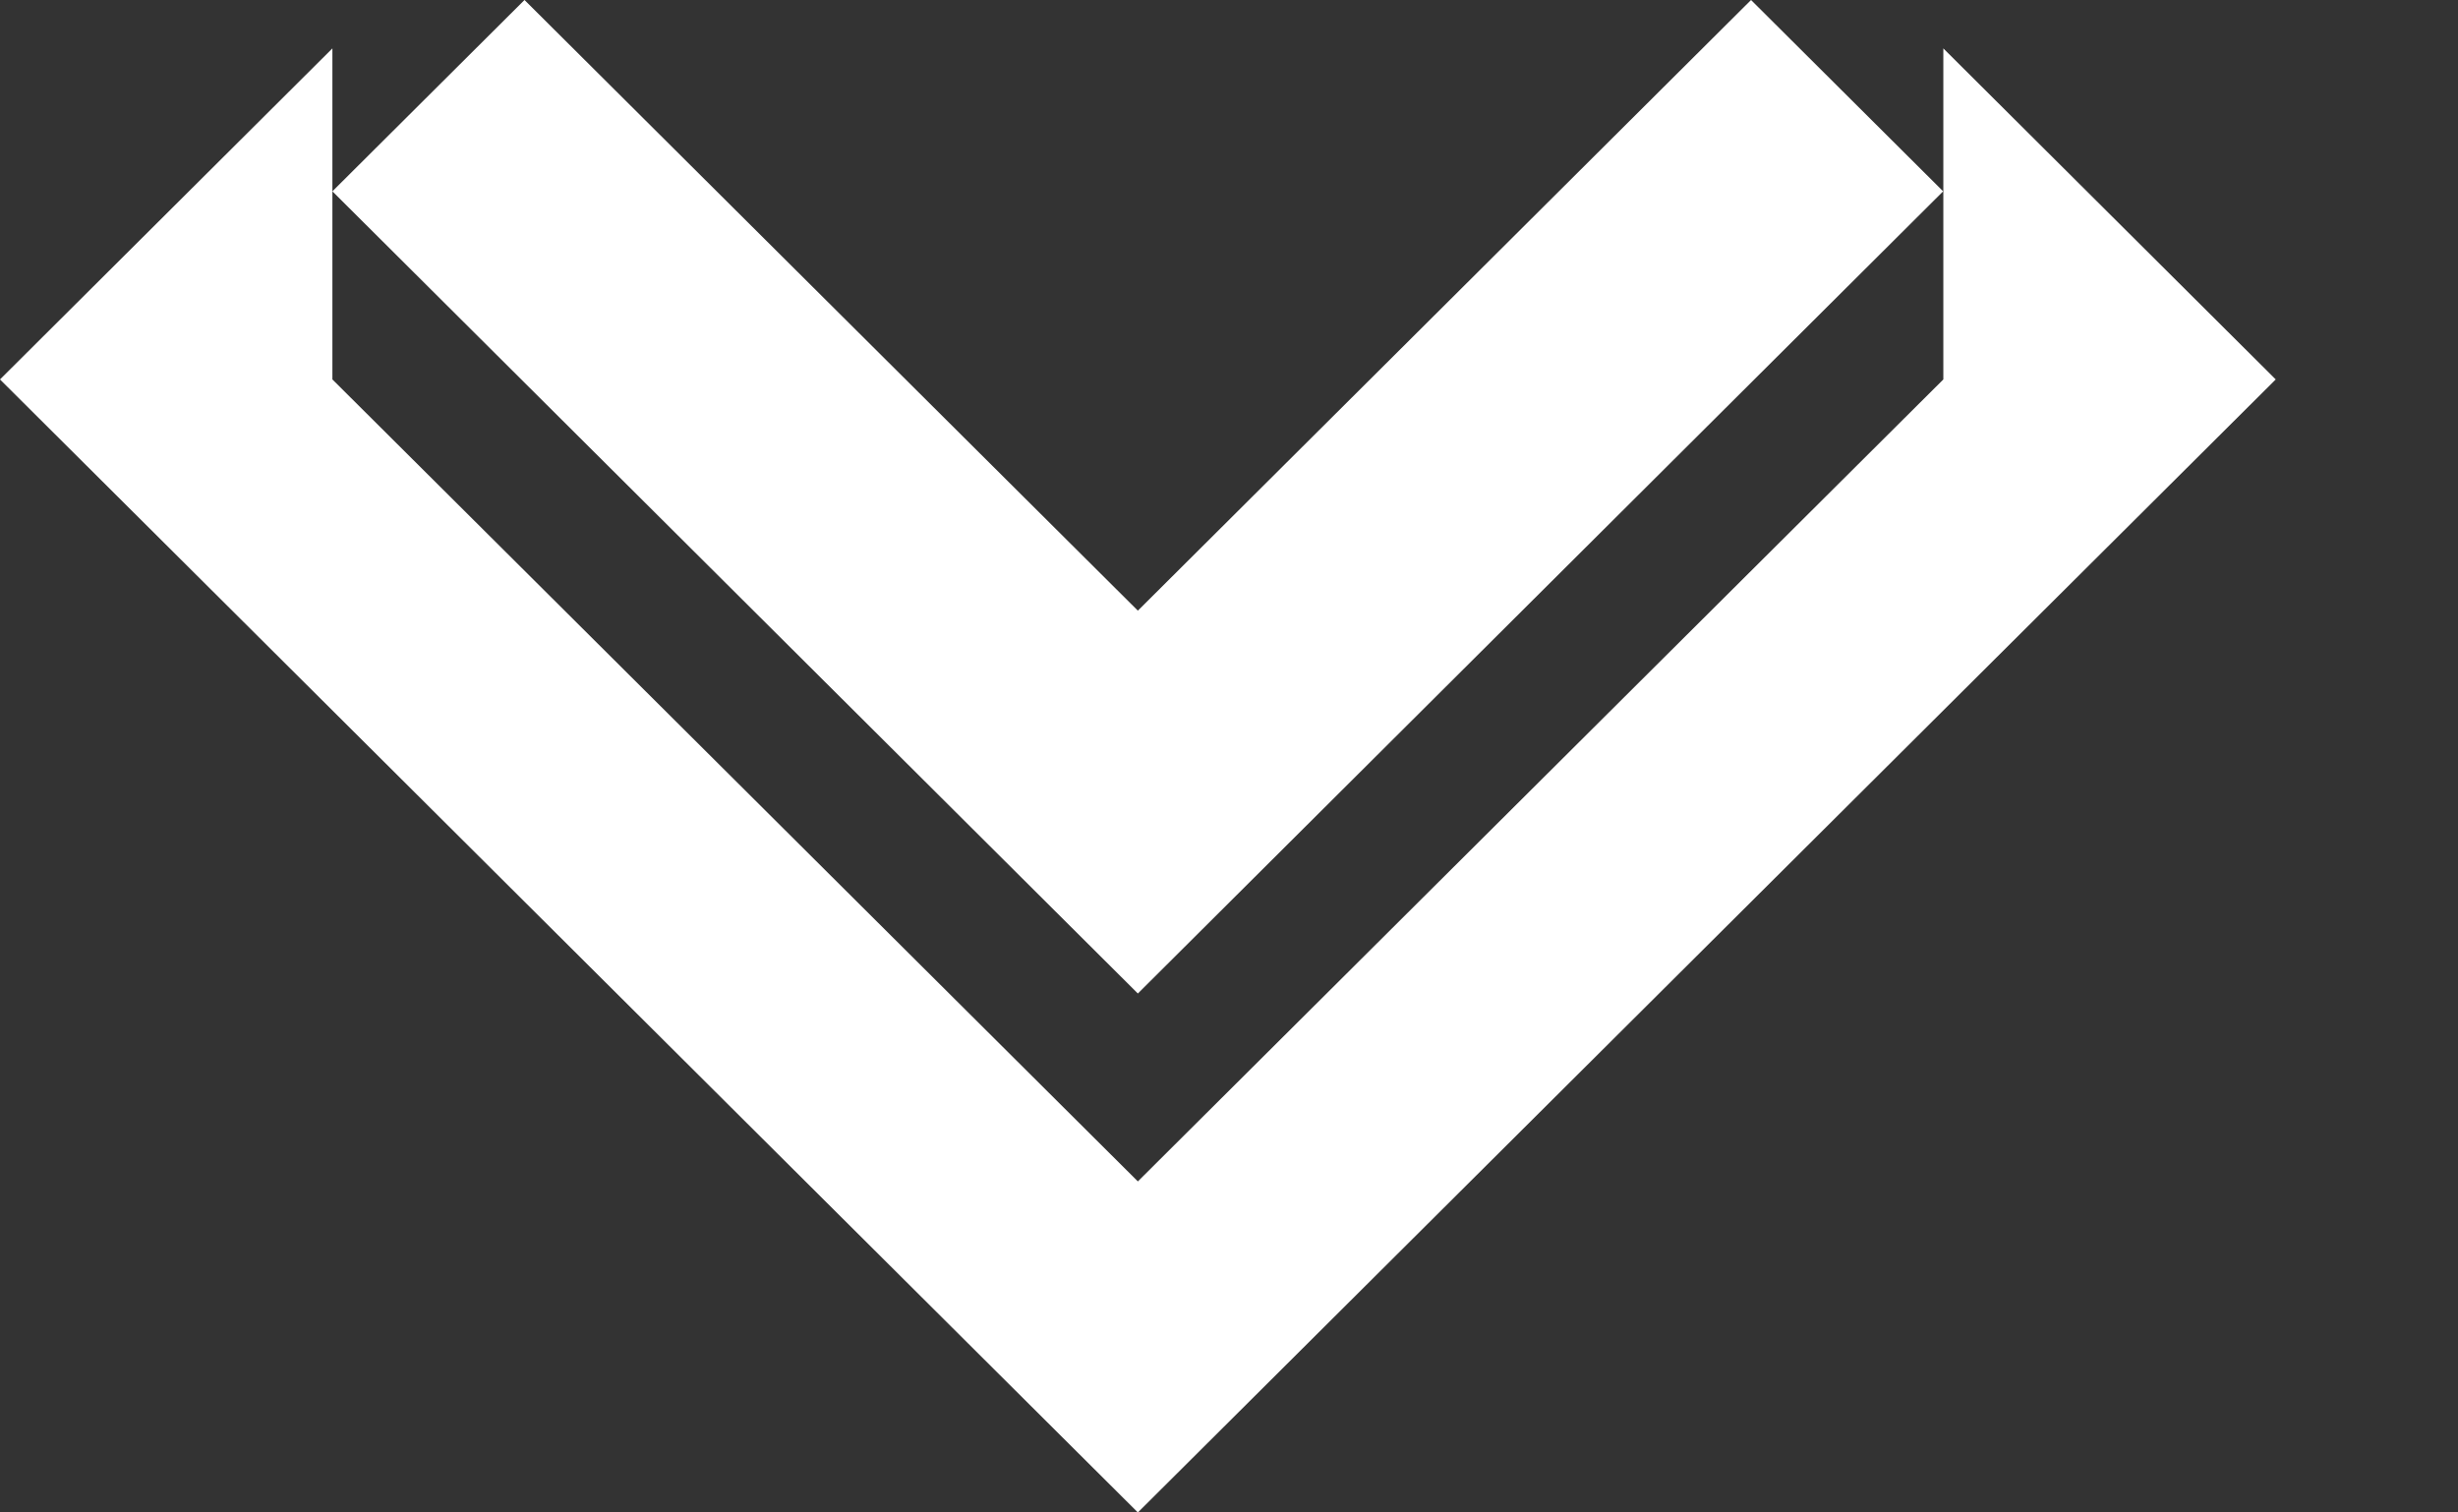 <svg width="13" height="8" viewBox="0 0 13 8" fill="none" xmlns="http://www.w3.org/2000/svg">
<rect x="0" y="0" width="13" height="8" fill="#333333" stroke="none"/>
<path d="M6.018 6.249L10.278 2.007L10.278 0.256L12.036 2.007L6.018 8L-3.23535e-05 2.007L1.758 0.256L1.758 2.007L6.018 6.249Z" fill="white"/>
<path d="M6.018 3.23L9.261 -2.43308e-05L10.277 1.012L6.018 5.255L1.758 1.012L2.774 -2.44082e-05L6.018 3.23Z" fill="white"/>
</svg>
